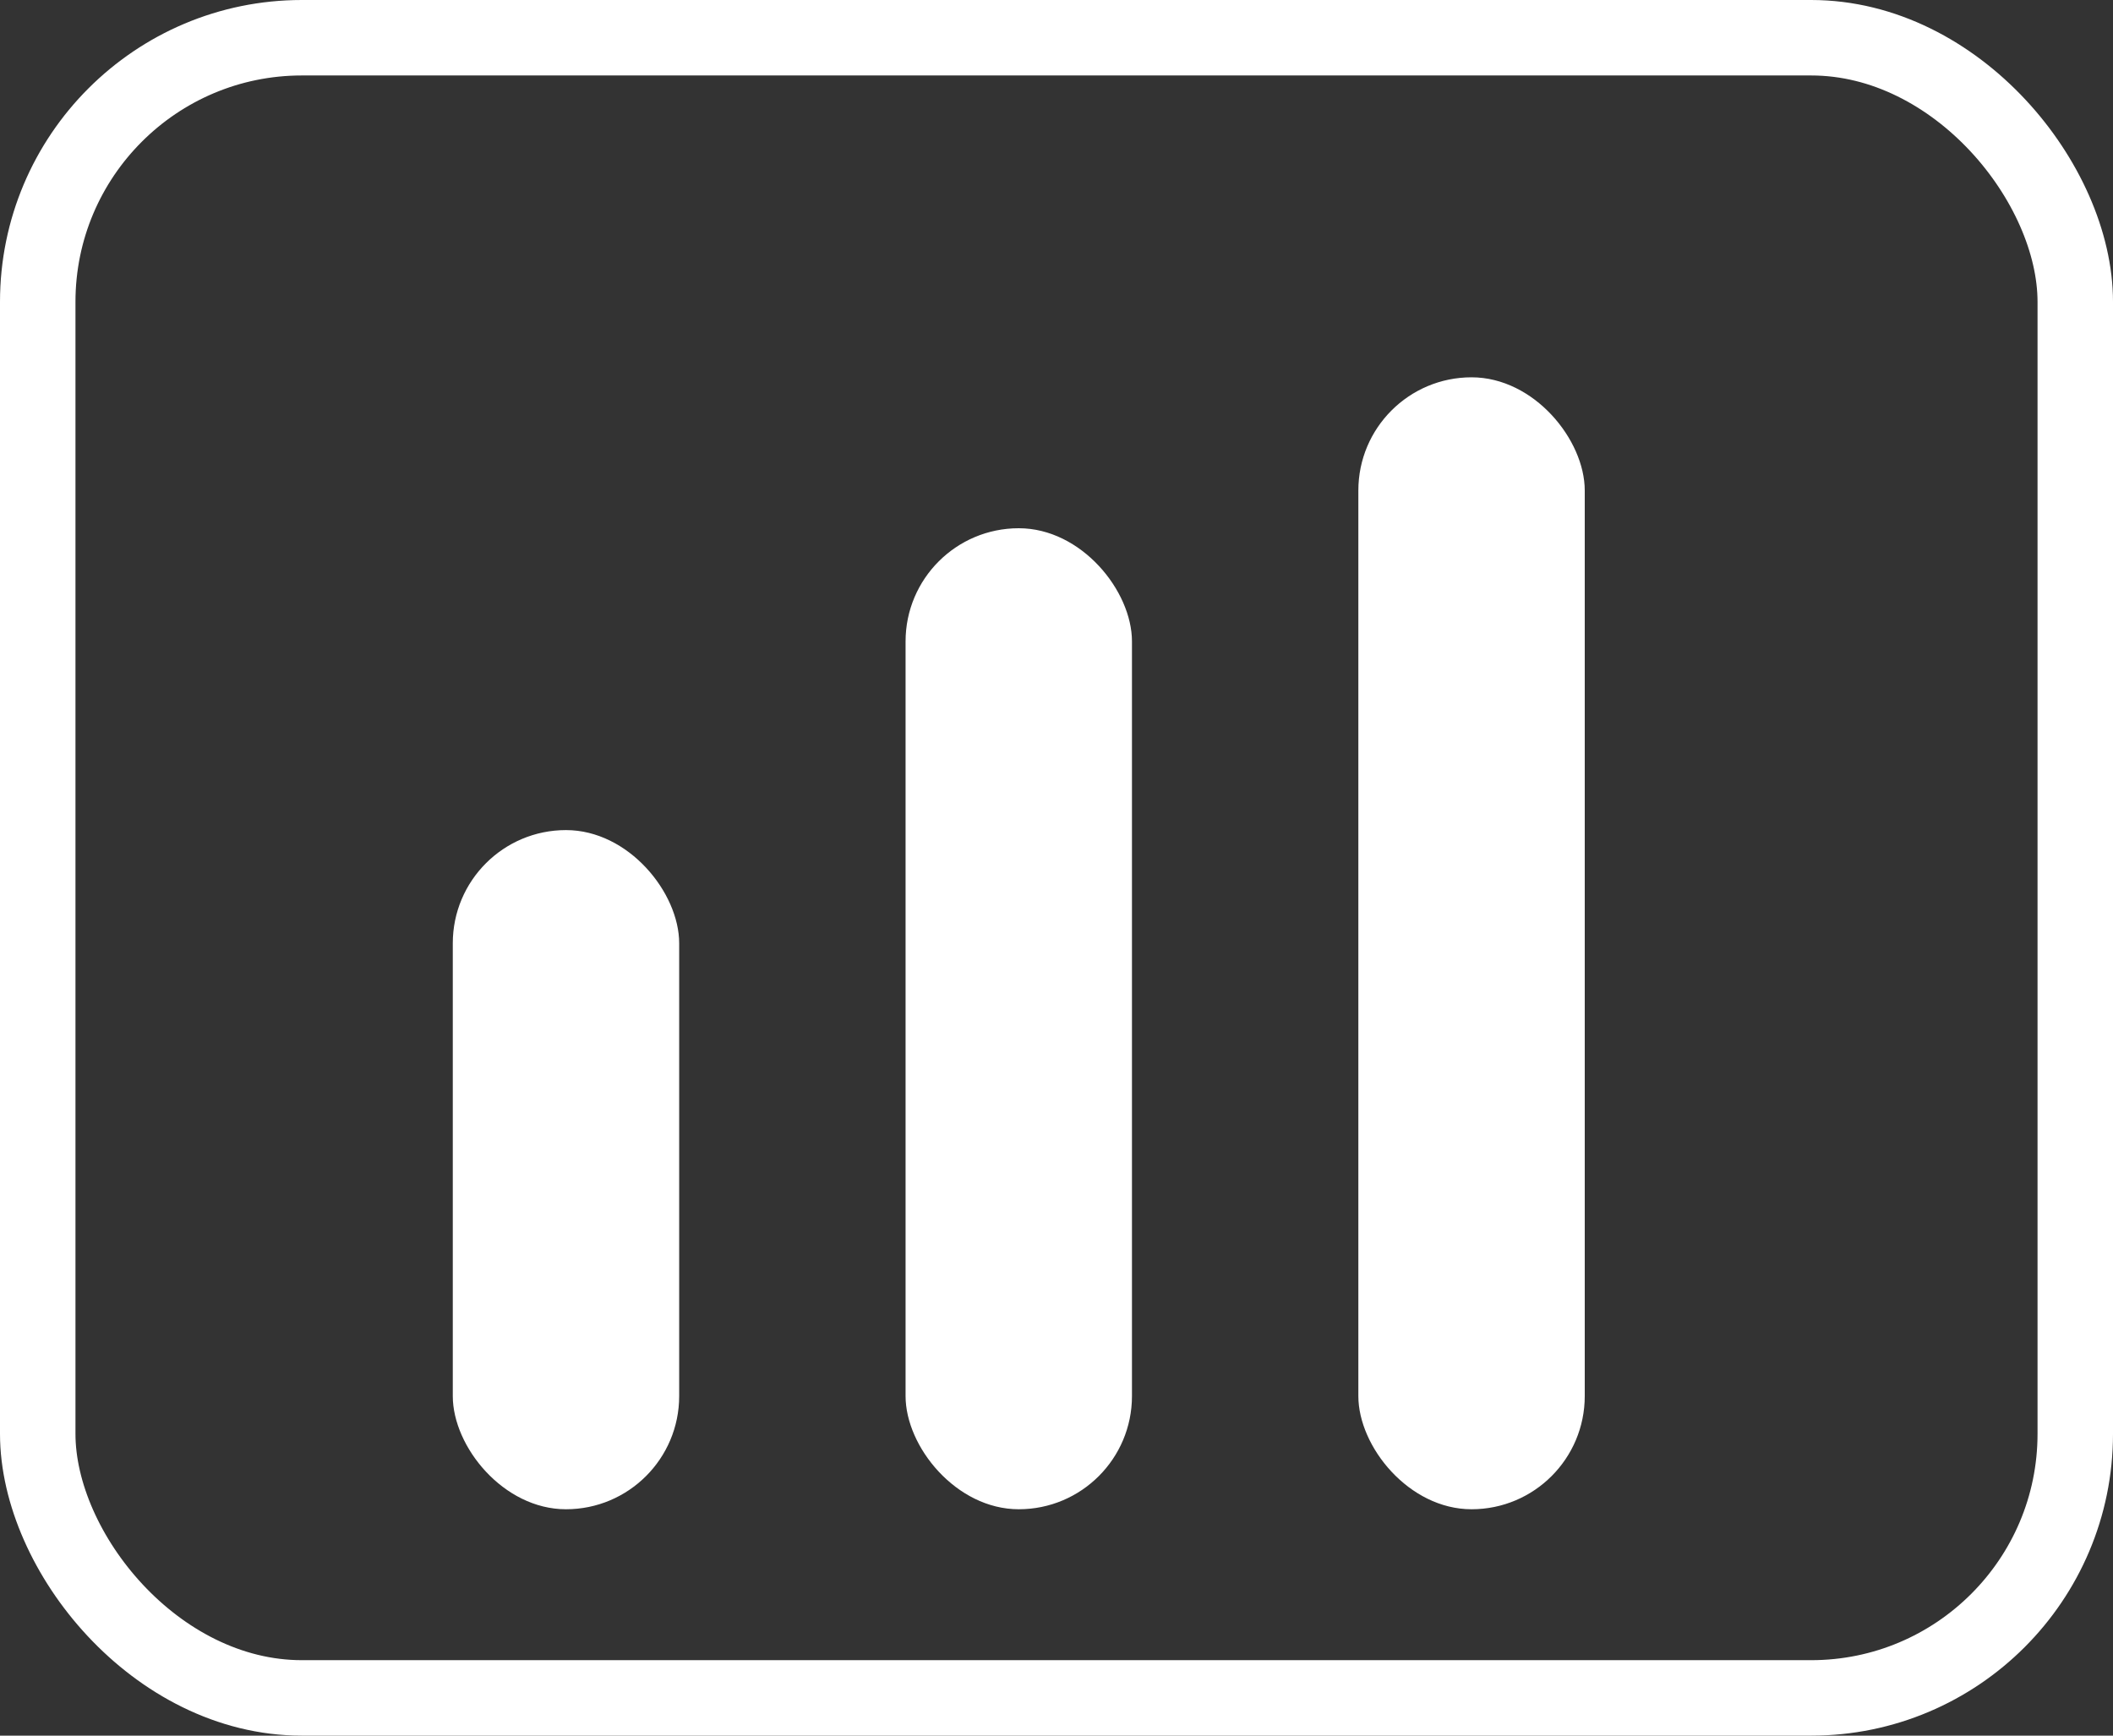 <svg xmlns="http://www.w3.org/2000/svg" width="28" height="23" viewBox="0 0 28 23"><rect x="0" y="0" width="28" height="23" fill="#333333" stroke="none"/><defs><style>.a,.d{fill:none;}.a{stroke:#fff;}.b{fill:#fff;}.c{stroke:none;}</style></defs><g transform="translate(-197 -107)"><g class="a" transform="translate(197 107)"><rect class="c" width="28" height="23" rx="4"/><rect class="d" x="0.5" y="0.5" width="27" height="22" rx="3.5"/></g><rect class="b" width="3" height="9" rx="1.5" transform="translate(203 118)"/><rect class="b" width="3" height="13" rx="1.5" transform="translate(209 114)"/><rect class="b" width="3" height="15" rx="1.5" transform="translate(215 112)"/></g></svg>